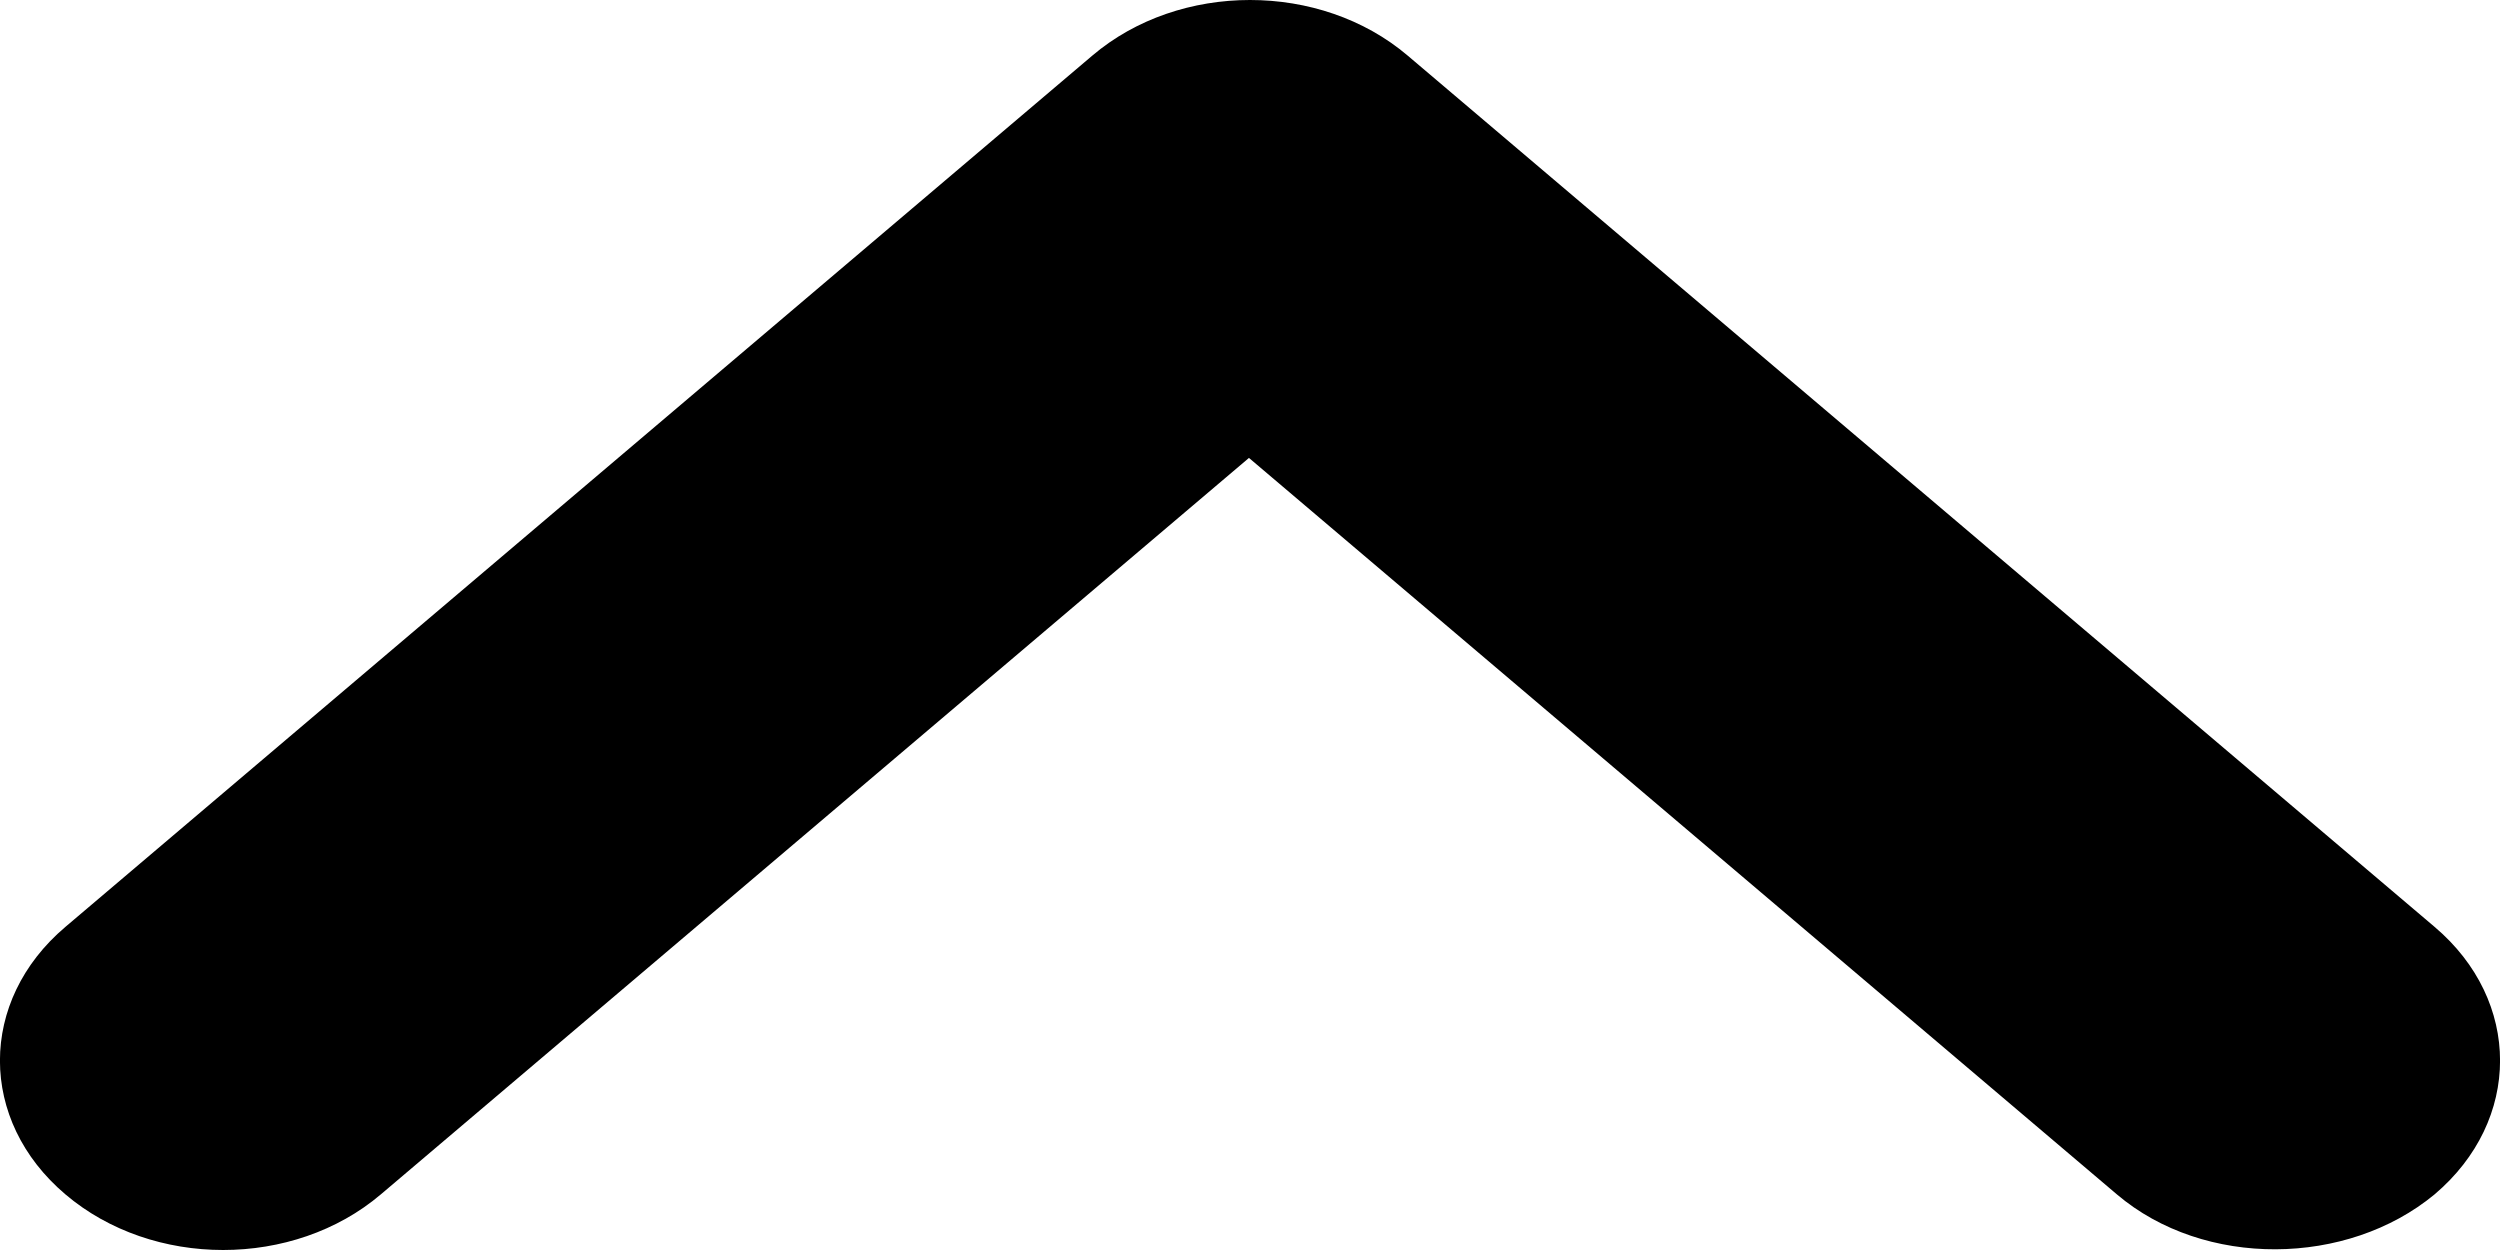 <svg width="12" height="6" viewBox="0 0 12 6" fill="none" xmlns="http://www.w3.org/2000/svg">
<g clip-path="url(#clip0_139_2)">
<path d="M10.161 5.733L5.995 2.198L1.828 5.733C1.409 6.089 0.733 6.089 0.314 5.733C-0.105 5.378 -0.105 4.804 0.314 4.449L5.243 0.267C5.662 -0.089 6.338 -0.089 6.757 0.267L11.686 4.449C12.105 4.804 12.105 5.378 11.686 5.733C11.267 6.08 10.58 6.089 10.161 5.733Z" fill="black"/>
</g>
<defs>
<clipPath id="clip0_139_2">
<rect width="12" height="6" fill="white" transform="translate(12 6) rotate(-180)"/>
</clipPath>
</defs>
</svg>
